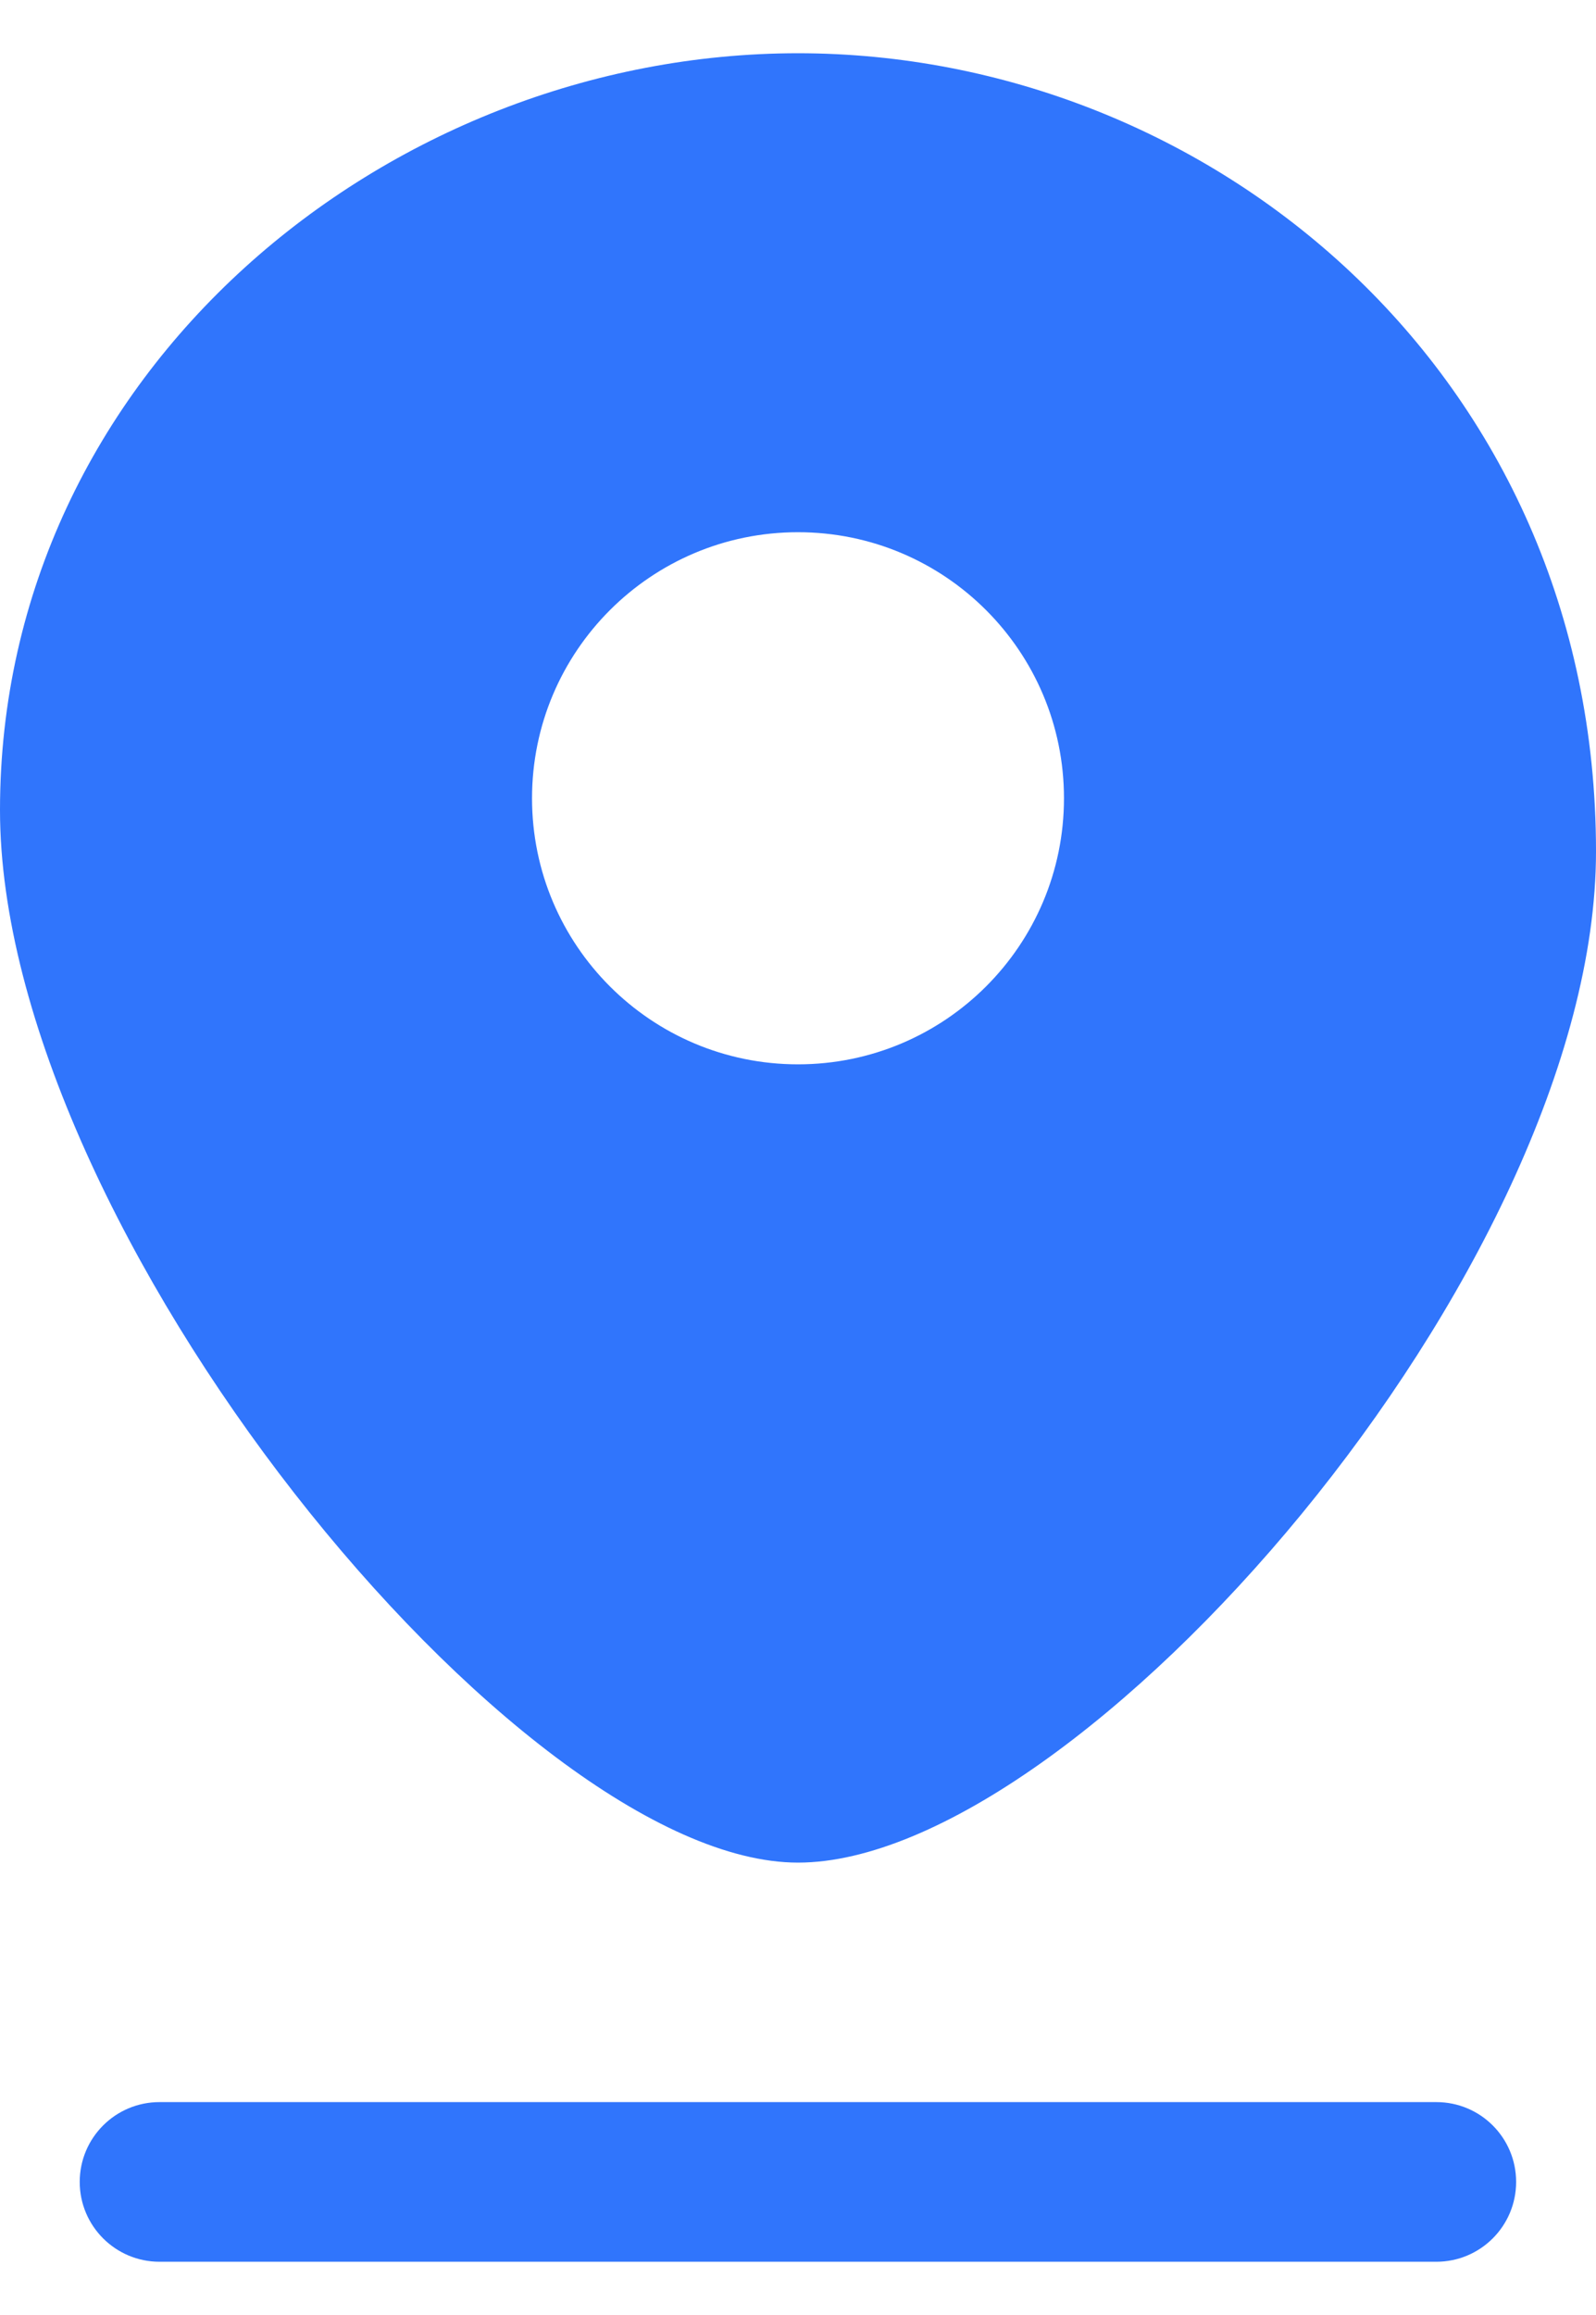 <svg width="20" height="29" viewBox="0 0 20 29" fill="none" xmlns="http://www.w3.org/2000/svg">
<path fill-rule="evenodd" clip-rule="evenodd" d="M20 10.666C20 15.903 13.5 23.333 10 23.333C6.5 23.333 0 15.384 0 10.148C0 4.667 4.845 0.667 10 0.667C15.155 0.667 20 4.667 20 10.666ZM13.333 10C13.333 11.841 11.841 13.333 10 13.333C8.159 13.333 6.667 11.841 6.667 10C6.667 8.159 8.159 6.667 10 6.667C11.841 6.667 13.333 8.159 13.333 10ZM1.999 26.333C1.447 26.333 0.999 26.78 0.999 27.333C0.999 27.885 1.447 28.333 1.999 28.333H17.999C18.552 28.333 18.999 27.885 18.999 27.333C18.999 26.78 18.552 26.333 17.999 26.333H1.999Z" fill="#3075FC"/>
</svg>
